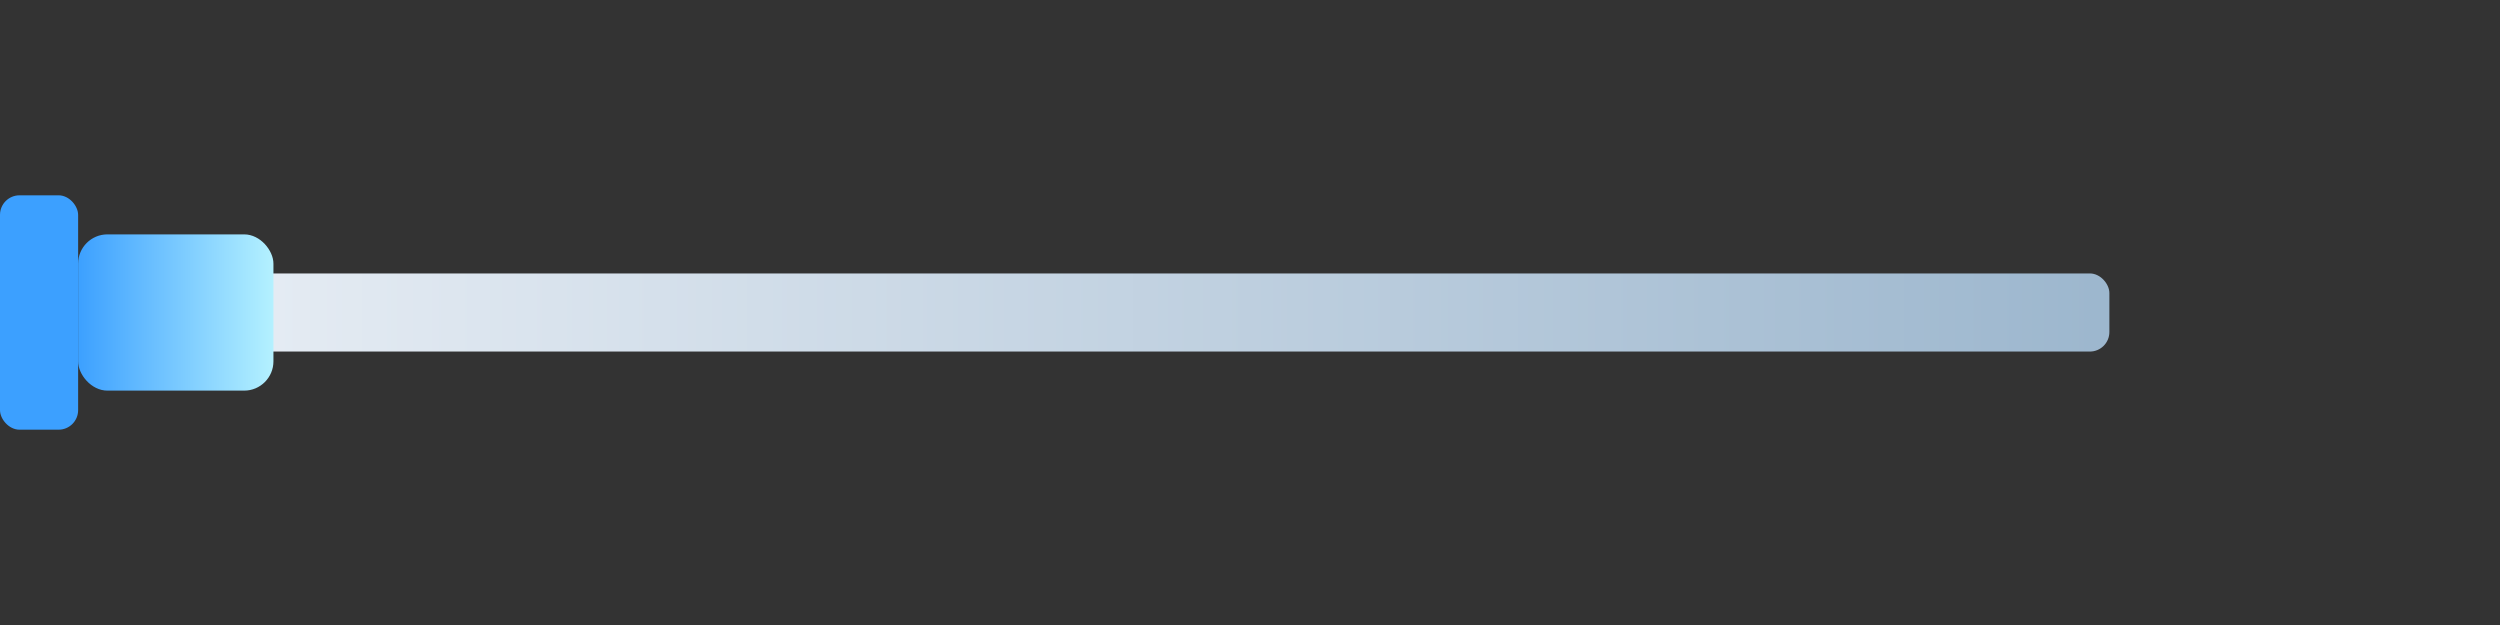 <svg xmlns="http://www.w3.org/2000/svg" viewBox="0 0 256 64">
  <rect x="0" y="0" width="256" height="64" fill="#333333" stroke="none"/>
  <defs>
    <linearGradient id="blade" x1="0" x2="1">
      <stop offset="0" stop-color="#e8eef5"/>
      <stop offset="1" stop-color="#9db7ce"/>
    </linearGradient>
    <linearGradient id="hilt" x1="0" x2="1">
      <stop offset="0" stop-color="#3ca0ff"/>
      <stop offset="1" stop-color="#b4f1ff"/>
    </linearGradient>
  </defs>
  <rect x="16" y="28" width="200" height="8" rx="2" fill="url(#blade)"/>
  <rect x="8" y="24" width="20" height="16" rx="3" fill="url(#hilt)"/>
  <rect x="0" y="20" width="8" height="24" rx="2" fill="#3ca0ff"/>
</svg>
